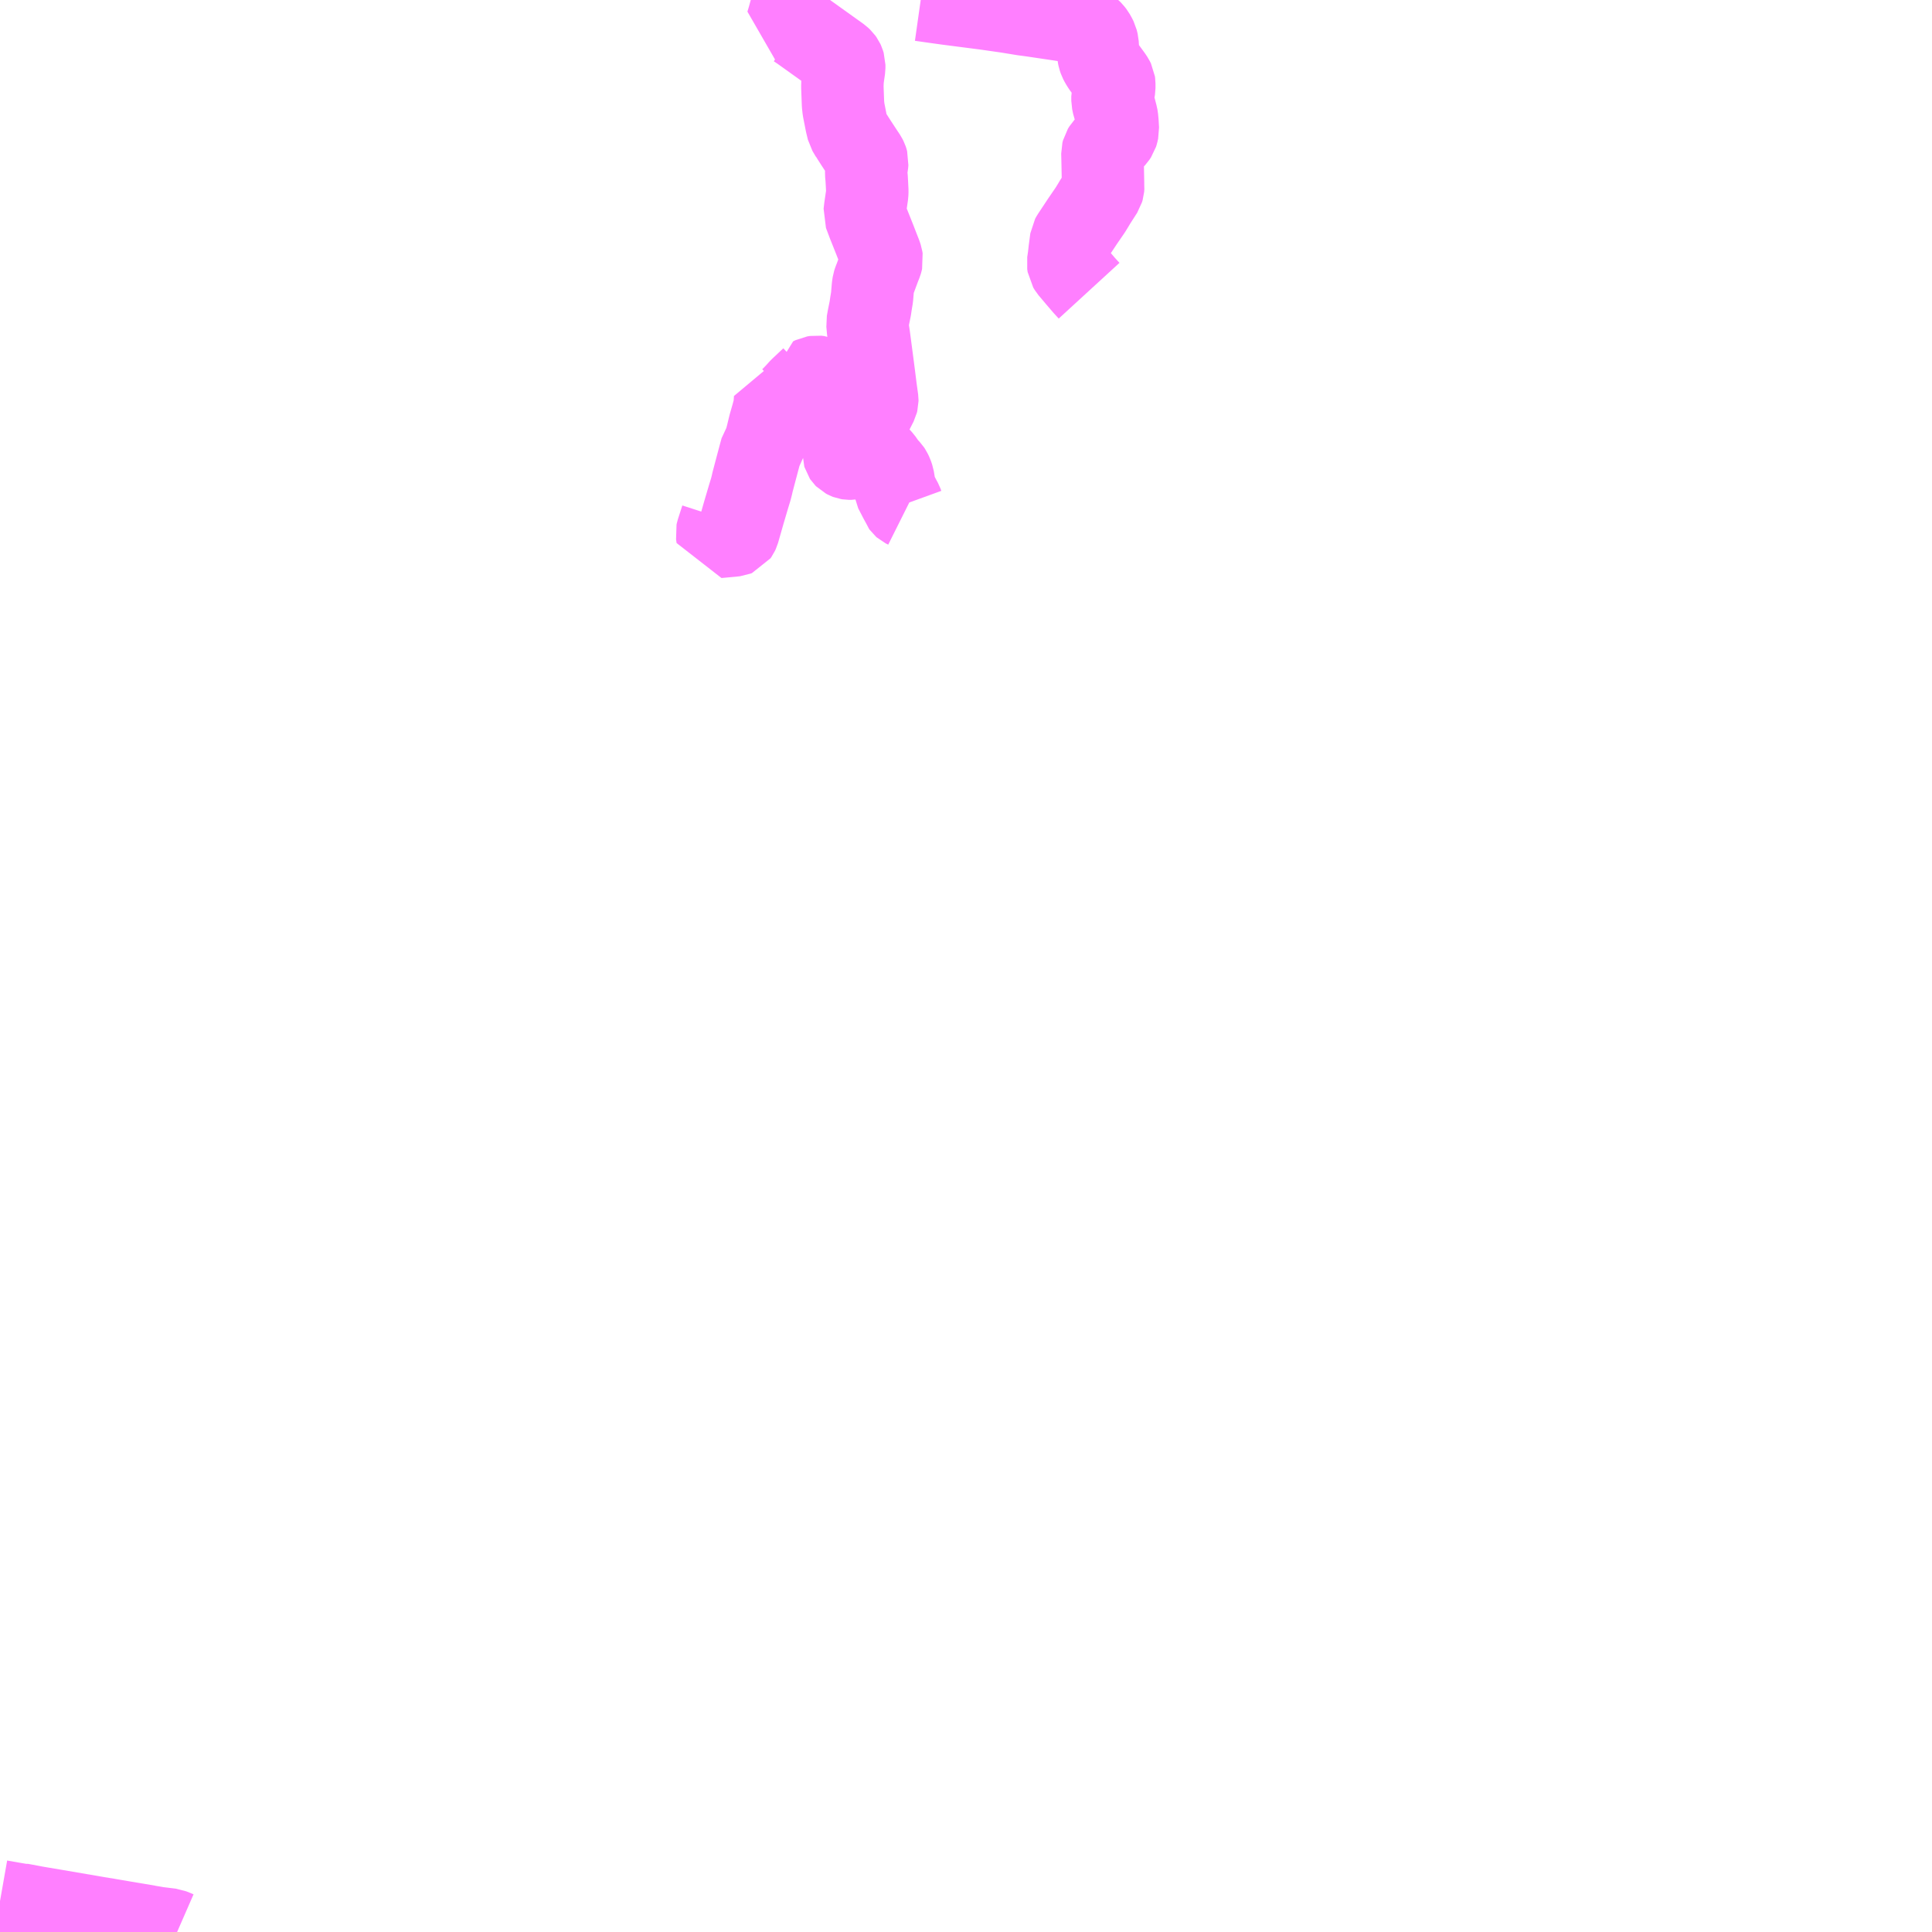 <?xml version="1.0" encoding="UTF-8"?>
<svg  xmlns="http://www.w3.org/2000/svg" xmlns:xlink="http://www.w3.org/1999/xlink" xmlns:go="http://purl.org/svgmap/profile" property="N07_001,N07_002,N07_003,N07_004,N07_005,N07_006,N07_007" viewBox="14255.859 -4429.688 17.578 17.578" go:dataArea="14255.859375 -4429.6875 17.578125 17.578125" >
<globalCoordinateSystem srsName="http://purl.org/crs/84" transform="matrix(100.0,0.0,0.0,-100.0,0.0,0.0)" />
<defs>
 <g id="p0" >
  <circle cx="0.0" cy="0.0" r="3" stroke="green" stroke-width="0.75" vector-effect="non-scaling-stroke" />
 </g>
</defs>
<g fill="none" fill-rule="evenodd" stroke="#FF00FF" stroke-width="0.75" opacity="0.5" vector-effect="non-scaling-stroke" stroke-linejoin="bevel" >
<path content="1,士別軌道（株）,朝日線,8.0,8.0,8.0," xlink:title="1" d="M14255.859,-4412.391L14255.961,-4412.373L14256.061,-4412.356L14256.107,-4412.355L14256.14,-4412.343L14256.192,-4412.334L14256.364,-4412.305L14256.592,-4412.266L14256.623,-4412.261L14256.743,-4412.24L14256.776,-4412.241L14256.807,-4412.23L14256.829,-4412.226L14256.987,-4412.199L14257.059,-4412.187L14257.095,-4412.181L14257.207,-4412.162L14257.209,-4412.161L14257.252,-4412.154L14257.291,-4412.147L14257.414,-4412.132L14257.454,-4412.116L14257.47,-4412.109"/>
<path content="2,下川町,渓和線,999.9,999.9,999.9," xlink:title="2" d="M14264.236,-4429.688L14264.37,-4429.669L14264.478,-4429.654L14264.578,-4429.641L14264.826,-4429.609L14265.022,-4429.581L14265.175,-4429.556L14265.199,-4429.553L14265.251,-4429.546L14265.507,-4429.508L14265.609,-4429.492L14265.648,-4429.485L14265.67,-4429.478L14265.684,-4429.473L14265.717,-4429.455L14265.751,-4429.432L14265.778,-4429.414L14265.794,-4429.398L14265.811,-4429.376L14265.825,-4429.351L14265.837,-4429.327L14265.845,-4429.294L14265.846,-4429.276L14265.85,-4429.217L14265.853,-4429.184L14265.857,-4429.164L14265.865,-4429.141L14265.877,-4429.118L14265.895,-4429.089L14265.969,-4428.988L14265.985,-4428.964L14265.995,-4428.944L14265.997,-4428.929L14265.997,-4428.886L14265.993,-4428.861L14265.986,-4428.835L14265.981,-4428.811L14265.981,-4428.771L14265.99,-4428.728L14266.012,-4428.667L14266.016,-4428.642L14266.021,-4428.623L14266.022,-4428.618L14266.026,-4428.576L14266.03,-4428.507L14266.024,-4428.48L14266.019,-4428.464L14266.005,-4428.443L14265.964,-4428.399L14265.942,-4428.377L14265.907,-4428.34L14265.894,-4428.319L14265.889,-4428.299L14265.891,-4428.218L14265.895,-4428.012L14265.897,-4427.996L14265.895,-4427.972L14265.89,-4427.955L14265.822,-4427.849L14265.806,-4427.822L14265.779,-4427.778L14265.709,-4427.676L14265.615,-4427.534L14265.605,-4427.516L14265.591,-4427.41L14265.584,-4427.348L14265.576,-4427.294L14265.58,-4427.267L14265.594,-4427.244L14265.638,-4427.192L14265.659,-4427.167L14265.724,-4427.091L14265.768,-4427.043"/>
<path content="2,下川町,班渓線,5.0,5.0,5.0," xlink:title="2" d="M14264.108,-4425.068L14264.084,-4425.08L14264.076,-4425.087L14264.071,-4425.094L14264.063,-4425.116L14264.044,-4425.151L14264.027,-4425.184L14264,-4425.236L14263.996,-4425.268L14263.993,-4425.293L14263.985,-4425.341L14263.974,-4425.373L14263.962,-4425.398L14263.954,-4425.41L14263.92,-4425.446L14263.881,-4425.502L14263.855,-4425.53L14263.788,-4425.561L14263.772,-4425.569L14263.751,-4425.579L14263.739,-4425.582"/>
<path content="2,下川町,班渓線,5.0,5.0,5.0," xlink:title="2" d="M14263.739,-4425.582L14263.727,-4425.573L14263.661,-4425.536L14263.625,-4425.519L14263.613,-4425.517L14263.602,-4425.515L14263.585,-4425.515L14263.573,-4425.517L14263.565,-4425.52L14263.55,-4425.528L14263.543,-4425.535L14263.539,-4425.541L14263.537,-4425.548L14263.537,-4425.557L14263.554,-4425.688L14263.551,-4425.705L14263.541,-4425.729L14263.515,-4425.764L14263.495,-4425.807L14263.478,-4425.851L14263.449,-4425.924L14263.408,-4426.01L14263.376,-4426.122L14263.348,-4426.234L14263.335,-4426.25L14263.314,-4426.258L14263.288,-4426.261L14263.263,-4426.257L14263.243,-4426.247L14263.243,-4426.246L14263.14,-4426.149L14263.1,-4426.105L14263.071,-4426.075L14263.059,-4426.063L14263.043,-4426.051L14263.029,-4426.048L14262.976,-4426.052L14262.911,-4426.059L14262.906,-4425.987L14262.904,-4425.978L14262.886,-4425.91L14262.861,-4425.823L14262.854,-4425.795L14262.837,-4425.724L14262.816,-4425.646L14262.808,-4425.634L14262.786,-4425.602L14262.772,-4425.551L14262.73,-4425.393L14262.706,-4425.302L14262.699,-4425.271L14262.69,-4425.236L14262.668,-4425.164L14262.627,-4425.025L14262.577,-4424.85L14262.57,-4424.835L14262.561,-4424.822L14262.551,-4424.818L14262.516,-4424.814L14262.406,-4424.804L14262.386,-4424.802L14262.381,-4424.836L14262.384,-4424.85L14262.424,-4424.974L14262.424,-4424.988L14262.424,-4425.001L14262.408,-4425.035L14262.385,-4425.082L14262.381,-4425.091"/>
<path content="2,下川町,班渓線,5.0,5.0,5.0," xlink:title="2" d="M14263.078,-4429.688L14263.058,-4429.613L14263.032,-4429.519L14263.018,-4429.473L14263.065,-4429.462L14263.1,-4429.447L14263.13,-4429.428L14263.499,-4429.164L14263.518,-4429.146L14263.528,-4429.132L14263.534,-4429.119L14263.54,-4429.099L14263.54,-4429.068L14263.531,-4429.006L14263.525,-4428.96L14263.523,-4428.9L14263.529,-4428.74L14263.534,-4428.694L14263.559,-4428.567L14263.574,-4428.505L14263.604,-4428.454L14263.607,-4428.452L14263.616,-4428.437L14263.65,-4428.384L14263.707,-4428.297L14263.735,-4428.255L14263.744,-4428.237L14263.746,-4428.231L14263.75,-4428.216L14263.748,-4428.192L14263.744,-4428.17L14263.741,-4428.143L14263.74,-4428.108L14263.744,-4428.066L14263.747,-4428.012L14263.75,-4427.95L14263.749,-4427.921L14263.731,-4427.798L14263.725,-4427.746L14263.758,-4427.658L14263.817,-4427.51L14263.848,-4427.43L14263.872,-4427.369L14263.876,-4427.356L14263.88,-4427.344L14263.883,-4427.325L14263.88,-4427.312L14263.876,-4427.298L14263.862,-4427.263L14263.82,-4427.15L14263.813,-4427.133L14263.806,-4427.111L14263.801,-4427.078L14263.793,-4426.983L14263.784,-4426.929L14263.777,-4426.882L14263.761,-4426.803L14263.751,-4426.748L14263.757,-4426.681L14263.765,-4426.628L14263.781,-4426.507L14263.786,-4426.469L14263.801,-4426.355L14263.814,-4426.254L14263.827,-4426.15L14263.841,-4426.049L14263.841,-4426.039L14263.837,-4426.023L14263.806,-4425.962L14263.733,-4425.814L14263.719,-4425.786L14263.715,-4425.77L14263.716,-4425.742L14263.723,-4425.696L14263.737,-4425.596L14263.739,-4425.582"/>
</g>
</svg>
